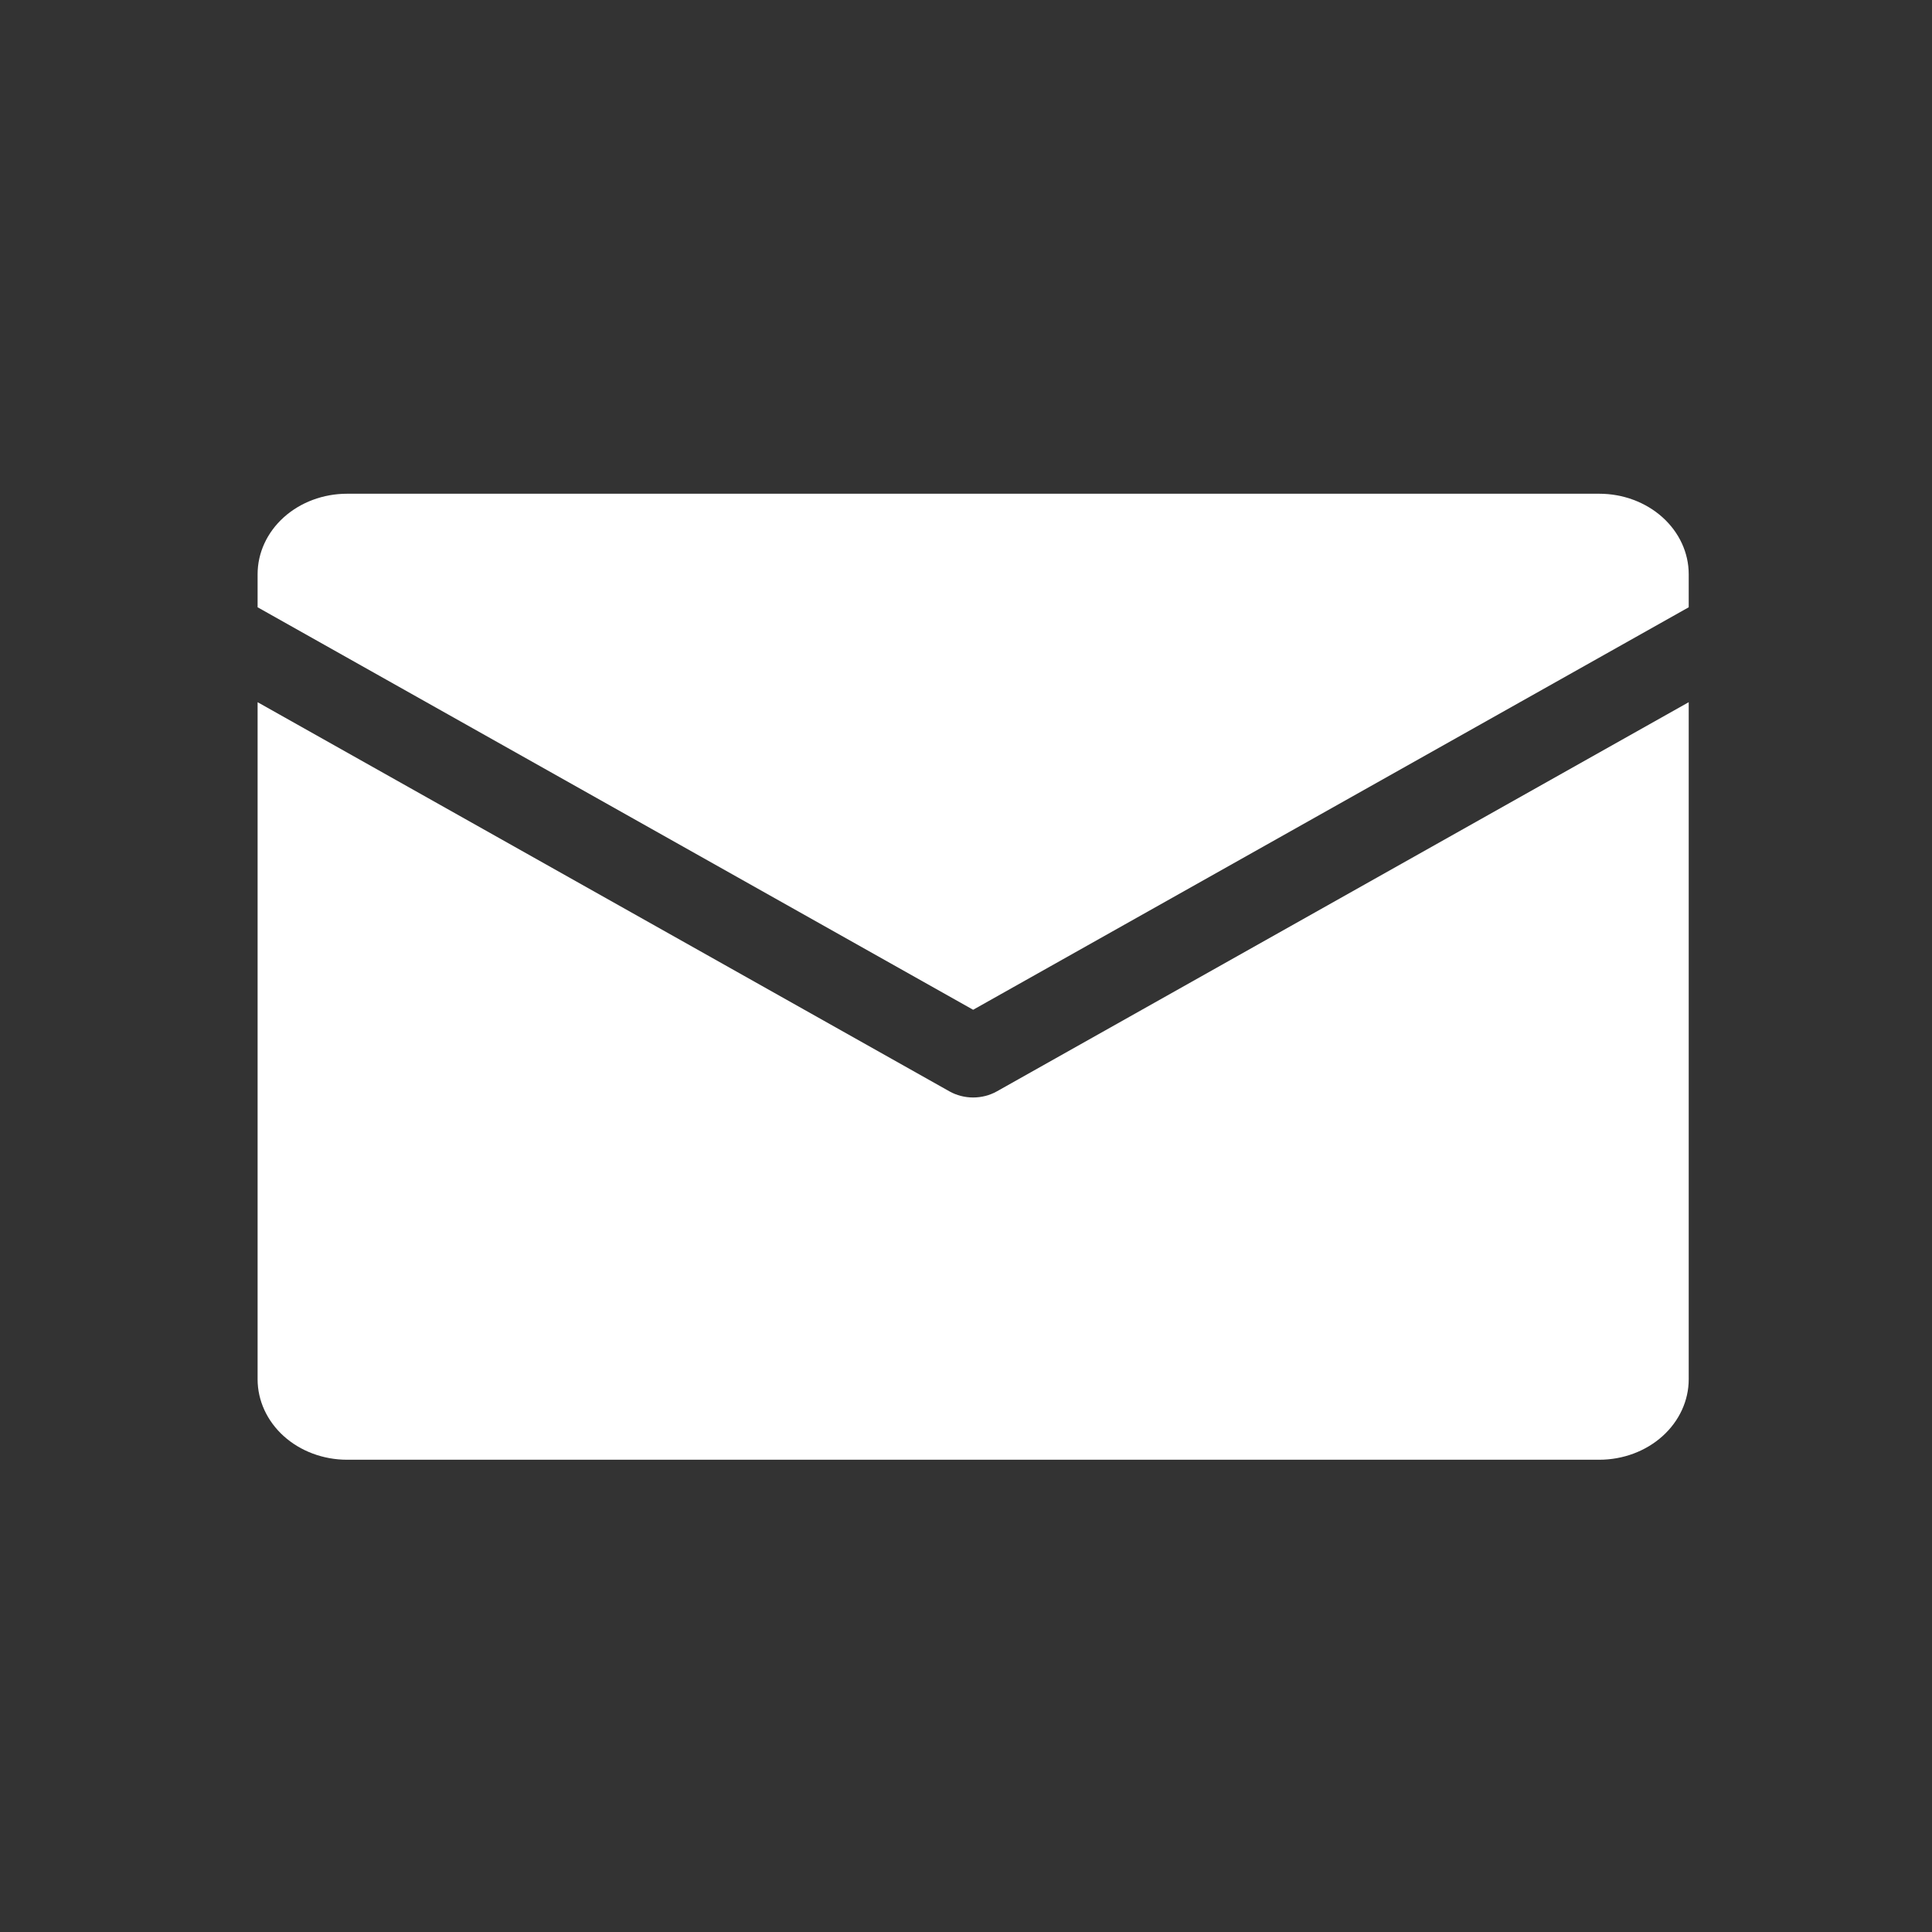 <svg width="90" height="90" viewBox="0 0 90 90" fill="none" xmlns="http://www.w3.org/2000/svg">
<rect x="0" y="0" width="90" height="90" fill="#333333" stroke="none"/>
<g clip-path="url(#clip0_5414_62)">
<path d="M12 28.289V26.75C12 25.755 12.439 24.802 13.22 24.098C14.002 23.395 15.062 23 16.167 23H74.5C75.605 23 76.665 23.395 77.446 24.098C78.228 24.802 78.667 25.755 78.667 26.75V28.289L45.333 47.039L12 28.289ZM46.438 50.84C46.106 51.026 45.724 51.125 45.333 51.125C44.943 51.125 44.56 51.026 44.229 50.84L12 32.711V64.25C12 65.245 12.439 66.198 13.22 66.902C14.002 67.605 15.062 68 16.167 68H74.5C75.605 68 76.665 67.605 77.446 66.902C78.228 66.198 78.667 65.245 78.667 64.25V32.711L46.438 50.84Z" fill="white"/>
</g>
<defs>
<clipPath id="clip0_5414_62">
<rect width="66.667" height="45" fill="white" transform="translate(12 23)"/>
</clipPath>
</defs>
</svg>
